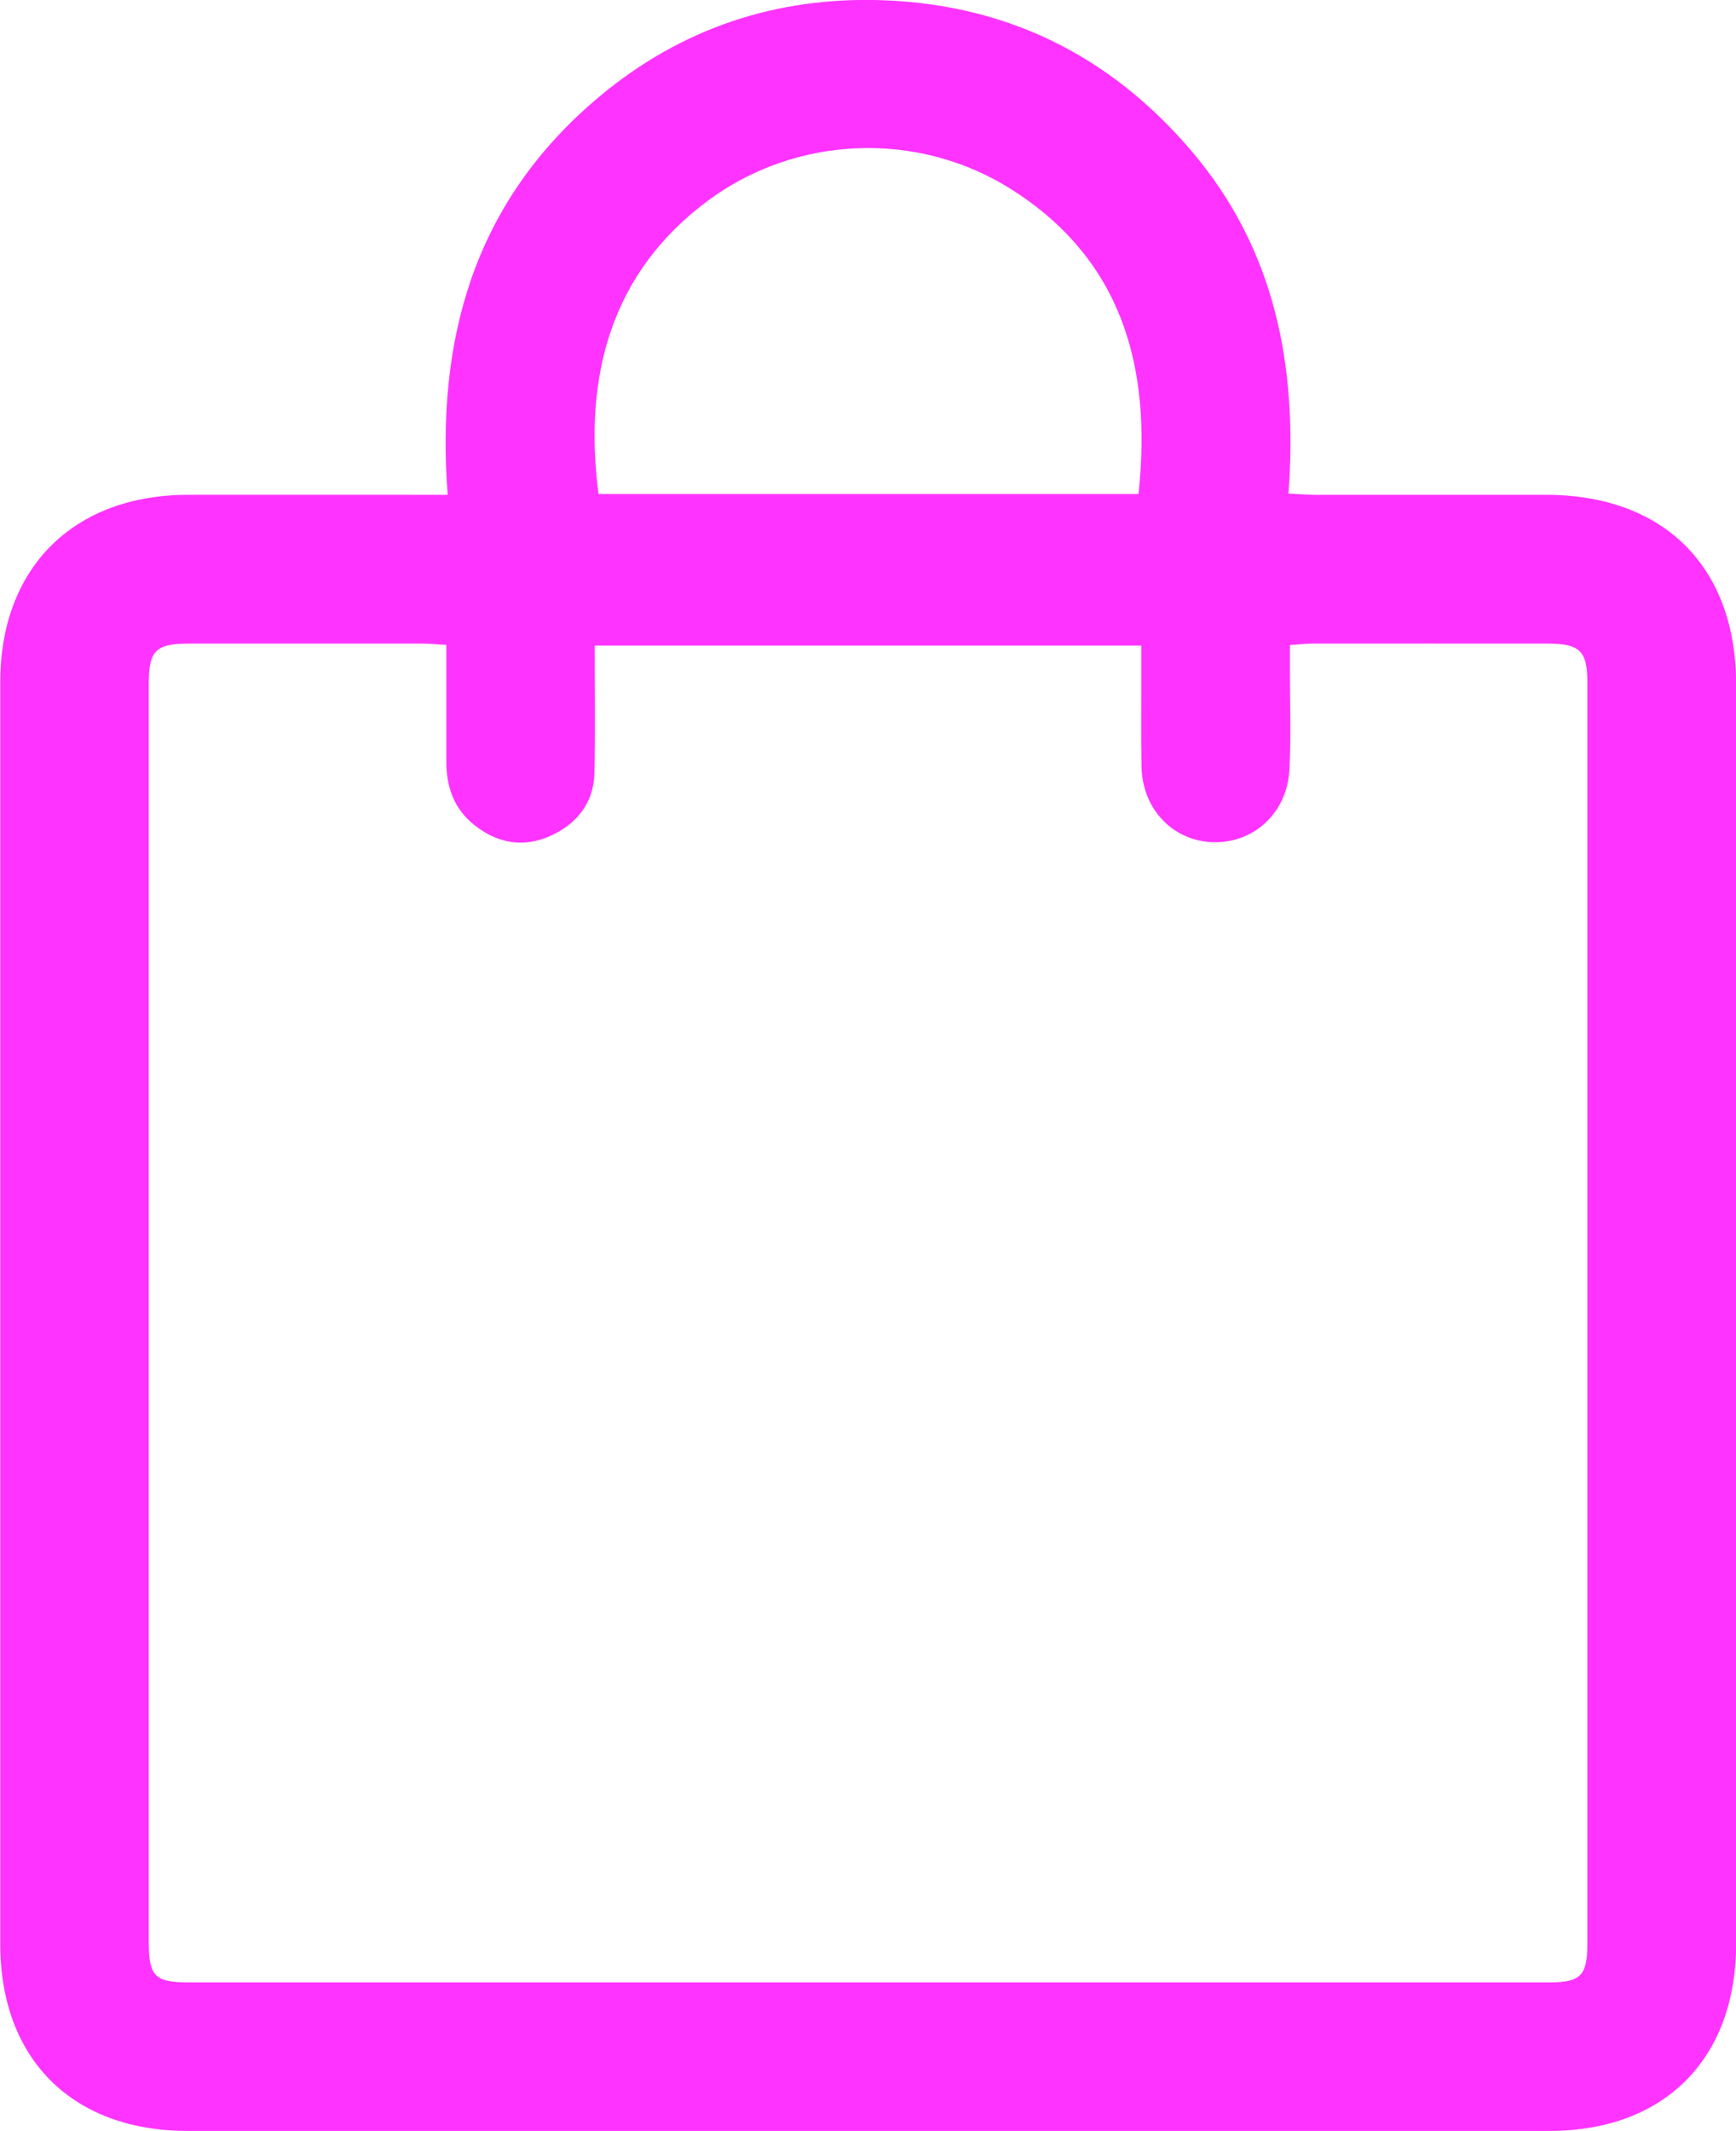 <?xml version="1.0" encoding="UTF-8"?><svg id="Layer_2" xmlns="http://www.w3.org/2000/svg" viewBox="0 0 132.55 162.68"><defs><style>.cls-1{fill:#f3f;}</style></defs><g id="Layer_1-2"><path class="cls-1" d="m34.18,37.77c-.89-11.84,2-22.08,11.05-29.94C51.36,2.5,58.55-.13,66.7,0c9.86.17,17.98,4.1,24.33,11.59,6.34,7.48,8.06,16.37,7.35,26.09.82.04,1.45.09,2.07.09,5.86,0,11.71,0,17.57,0,9.01,0,14.53,5.48,14.54,14.44,0,32.05,0,64.1,0,96.15,0,8.81-5.48,14.3-14.26,14.3-34.66,0-69.32,0-103.98,0-8.79,0-14.3-5.49-14.3-14.26,0-32.11,0-64.22,0-96.33,0-8.73,5.58-14.28,14.32-14.3,5.86-.01,11.71,0,17.57,0,.64,0,1.28,0,2.29,0Zm-.1,11.46c-.73-.04-1.25-.1-1.77-.1-5.97,0-11.95,0-17.92,0-2.49,0-3.03.54-3.03,3.02,0,32.05,0,64.1,0,96.14,0,2.54.48,3.03,2.98,3.03,34.66,0,69.31,0,103.97,0,2.38,0,2.89-.52,2.89-2.94,0-32.11,0-64.21,0-96.32,0-2.35-.58-2.92-2.94-2.93-6.03-.01-12.06,0-18.1,0-.51,0-1.03.07-1.67.11,0,.79,0,1.43,0,2.07,0,2.48.09,4.97-.04,7.45-.17,3.27-2.68,5.58-5.77,5.53-3.08-.06-5.45-2.49-5.52-5.75-.05-2.42-.01-4.85-.02-7.27,0-.68,0-1.35,0-1.99h-41.73c0,3.33.05,6.52-.02,9.7-.05,2.3-1.33,3.9-3.35,4.82-2.06.93-4.04.59-5.82-.82-1.56-1.24-2.14-2.92-2.14-4.84,0-2.94,0-5.88,0-8.91Zm52.85-11.53c1.07-9.92-1.42-18-9.7-23.24-7.16-4.54-16.46-4.13-23.18.86-7.4,5.49-9.52,13.42-8.35,22.39h41.22Z"/></g></svg>